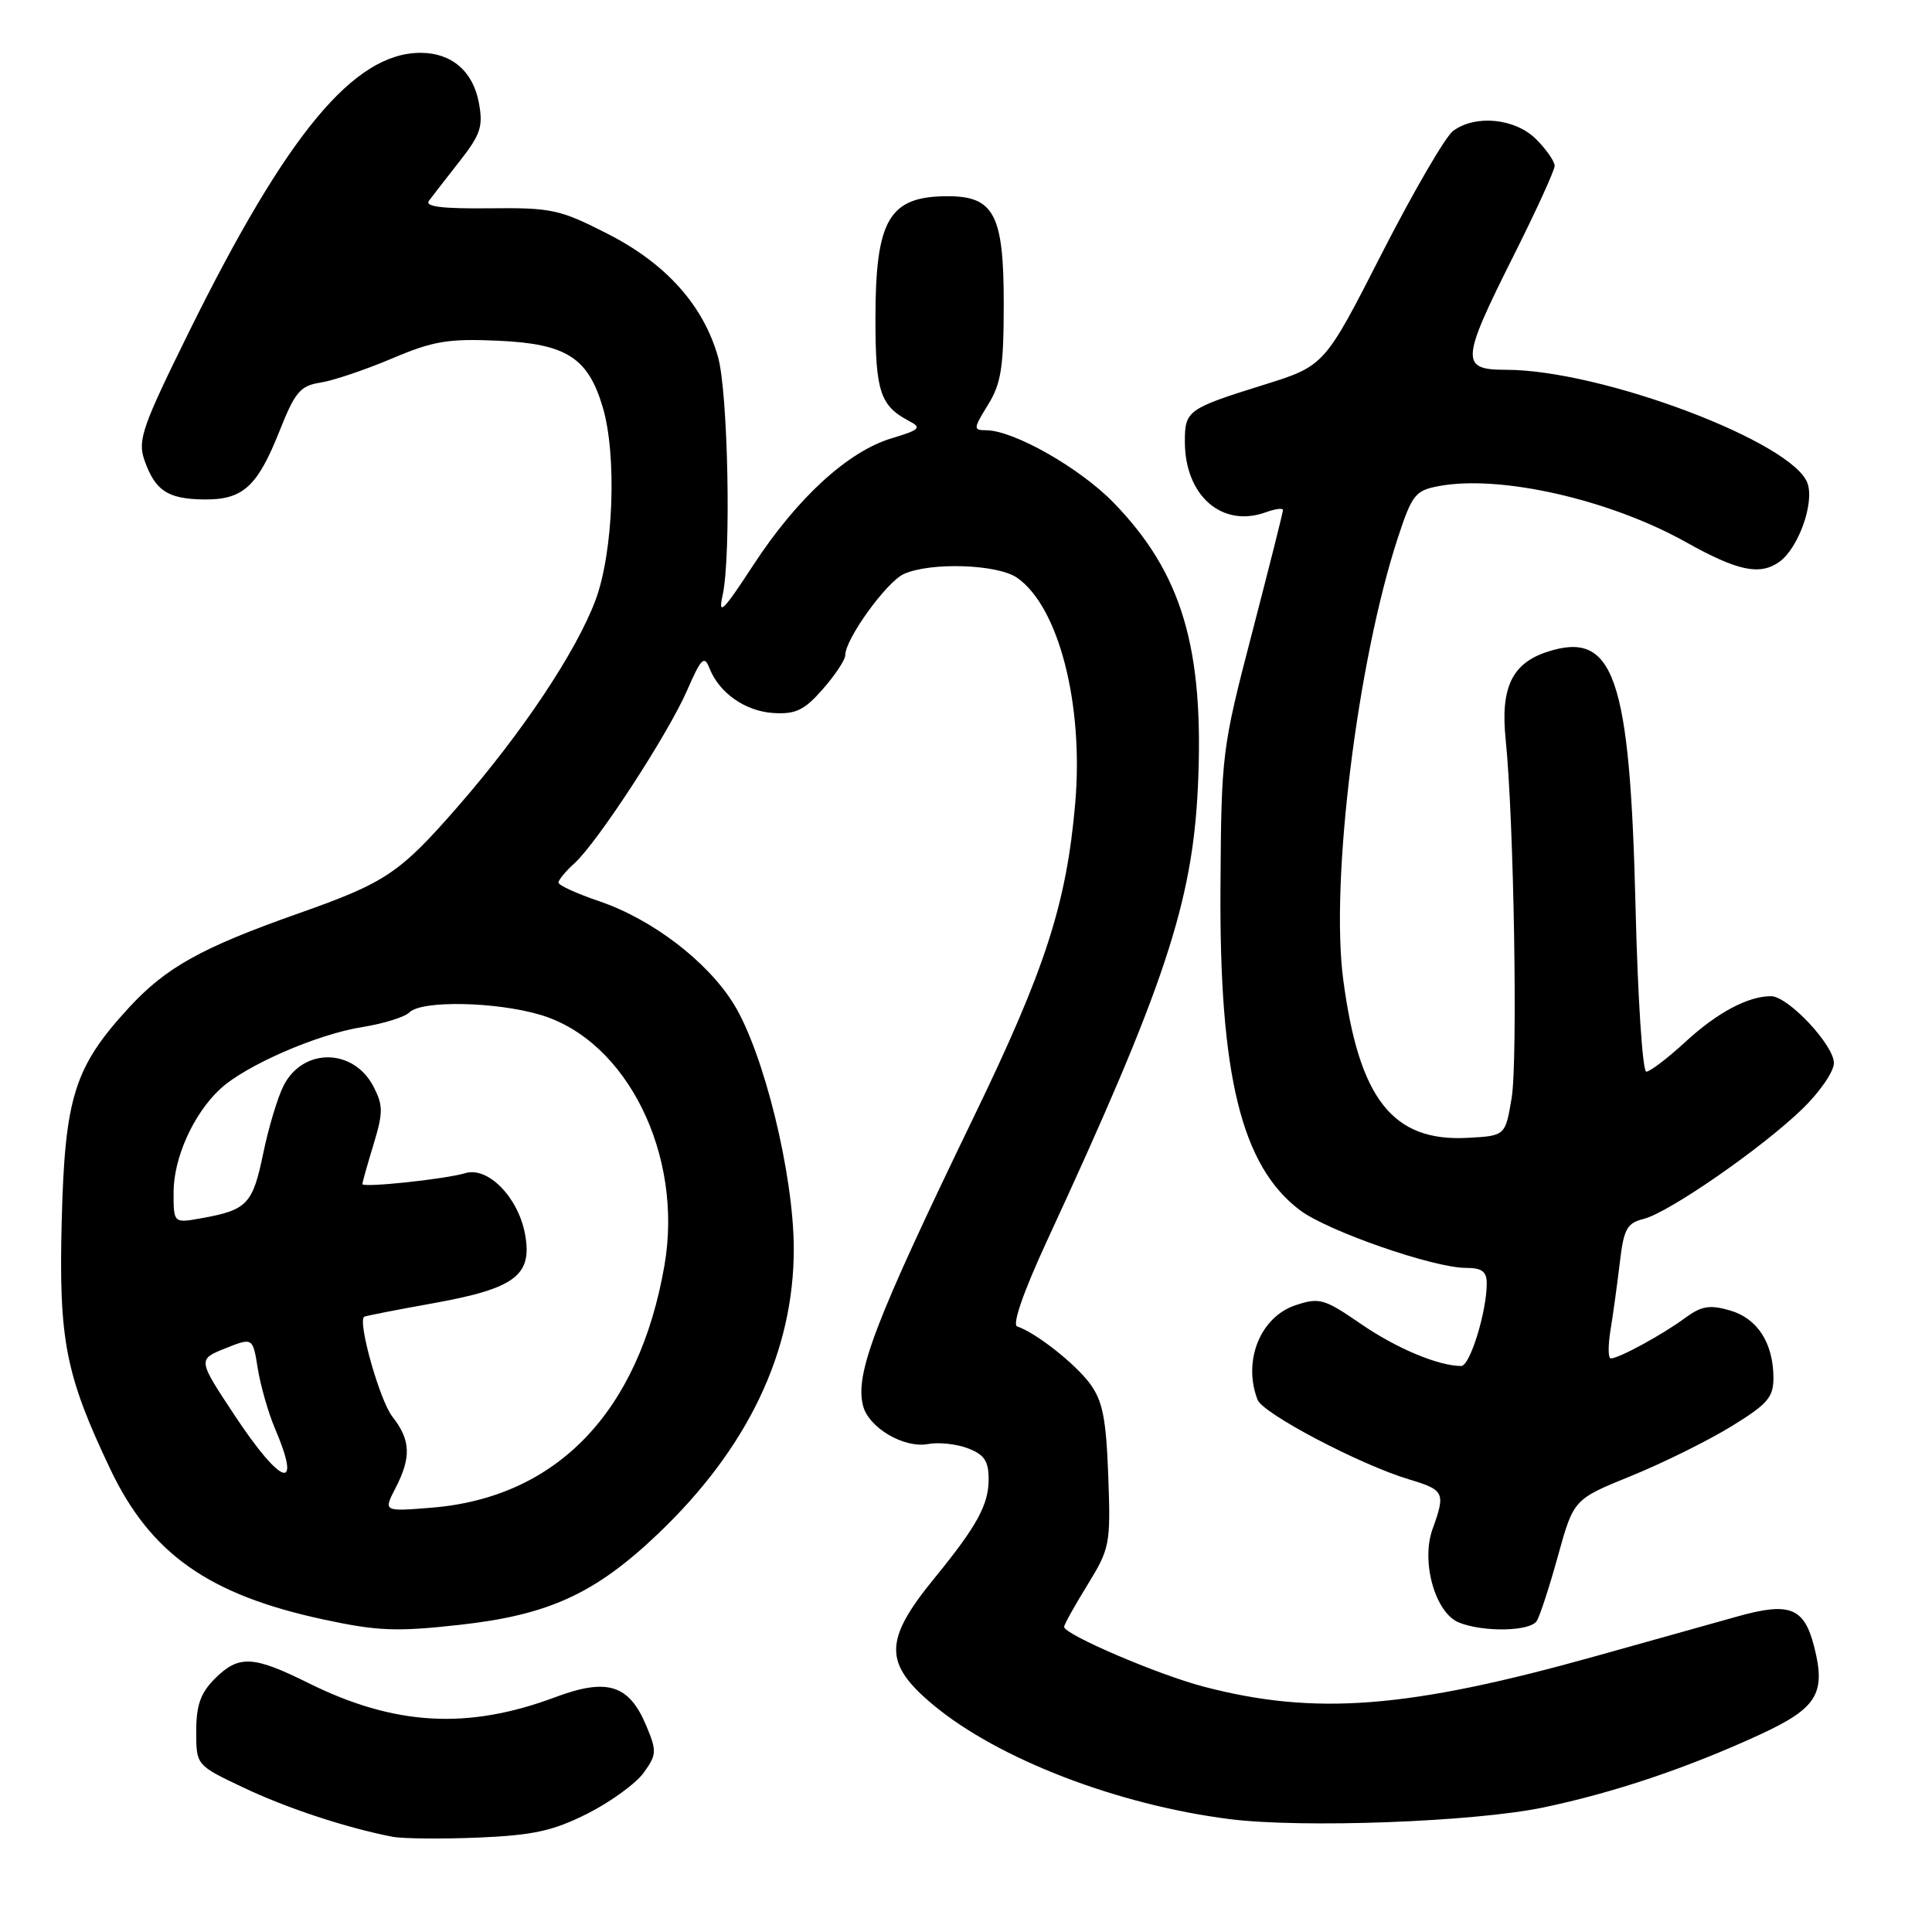 <?xml version="1.0" encoding="UTF-8" standalone="no"?>
<!DOCTYPE svg PUBLIC "-//W3C//DTD SVG 1.1//EN" "http://www.w3.org/Graphics/SVG/1.1/DTD/svg11.dtd" >
<svg xmlns="http://www.w3.org/2000/svg" xmlns:xlink="http://www.w3.org/1999/xlink" version="1.1" viewBox="0 0 256 256">
 <g >
 <path fill="currentColor"
d=" M 77.85 240.31 C 80.91 238.76 84.25 236.33 85.28 234.91 C 87.02 232.50 87.05 232.04 85.63 228.66 C 83.36 223.22 80.46 222.31 73.59 224.88 C 61.96 229.23 52.28 228.68 40.84 223.00 C 33.51 219.36 31.63 219.28 28.45 222.45 C 26.58 224.33 26.00 225.96 26.00 229.40 C 26.00 233.90 26.00 233.90 32.25 236.86 C 38.01 239.60 45.88 242.19 52.00 243.38 C 53.38 243.64 58.50 243.69 63.39 243.49 C 70.68 243.18 73.29 242.60 77.85 240.31 Z  M 204.50 239.50 C 213.86 237.54 223.58 234.27 233.18 229.85 C 240.77 226.35 241.97 224.41 240.39 218.21 C 239.07 213.01 237.16 212.25 230.29 214.17 C 227.10 215.06 218.65 217.42 211.50 219.43 C 186.59 226.40 174.29 227.36 159.50 223.49 C 153.47 221.92 141.00 216.57 141.00 215.57 C 141.00 215.27 142.39 212.77 144.10 210.00 C 147.07 205.16 147.18 204.61 146.85 195.55 C 146.57 187.92 146.10 185.61 144.41 183.32 C 142.43 180.66 137.24 176.58 134.78 175.76 C 134.10 175.53 135.61 171.17 138.72 164.44 C 154.32 130.72 158.01 119.60 158.73 104.23 C 159.58 85.89 156.63 75.95 147.55 66.60 C 143.08 62.00 134.33 57.03 130.67 57.01 C 128.94 57.00 128.96 56.81 130.92 53.63 C 132.67 50.80 133.00 48.65 133.00 40.13 C 133.00 28.45 131.71 26.00 125.58 26.00 C 117.81 26.00 116.00 29.07 116.00 42.26 C 116.00 51.86 116.63 53.77 120.45 55.78 C 122.17 56.68 121.90 56.95 118.14 58.08 C 112.36 59.81 105.62 65.99 99.82 74.87 C 95.81 81.02 95.12 81.69 95.75 78.88 C 96.90 73.70 96.48 52.03 95.14 47.29 C 93.20 40.46 88.26 34.93 80.55 31.00 C 74.17 27.74 73.09 27.51 64.85 27.60 C 58.58 27.67 56.25 27.38 56.84 26.60 C 57.29 25.99 59.12 23.64 60.90 21.37 C 63.69 17.81 64.04 16.75 63.45 13.60 C 62.67 9.43 59.83 7.00 55.73 7.00 C 46.91 7.00 38.02 17.71 25.05 43.96 C 18.85 56.52 18.22 58.33 19.13 60.95 C 20.55 65.01 22.20 66.11 26.97 66.18 C 32.18 66.25 34.09 64.53 37.06 57.06 C 39.09 51.94 39.80 51.11 42.45 50.70 C 44.13 50.44 48.38 49.01 51.90 47.52 C 57.41 45.18 59.37 44.85 66.07 45.15 C 75.03 45.56 77.90 47.38 79.85 53.90 C 81.77 60.29 81.29 73.14 78.91 79.52 C 76.34 86.37 69.21 97.07 60.67 106.87 C 52.95 115.72 51.11 116.96 39.50 121.05 C 26.72 125.56 22.02 128.17 17.12 133.48 C 9.86 141.36 8.60 145.35 8.18 161.68 C 7.77 177.57 8.66 182.12 14.59 194.62 C 19.93 205.88 27.64 211.32 42.87 214.59 C 50.01 216.13 52.55 216.23 60.91 215.30 C 72.73 213.99 78.88 211.16 87.21 203.22 C 99.11 191.87 105.18 179.12 105.18 165.50 C 105.18 155.67 101.21 139.49 97.22 133.03 C 93.73 127.39 86.43 121.81 79.41 119.42 C 76.43 118.41 74.00 117.30 74.00 116.95 C 74.00 116.60 74.94 115.45 76.10 114.41 C 79.16 111.64 88.51 97.29 91.04 91.49 C 92.89 87.24 93.32 86.80 93.99 88.50 C 95.28 91.82 98.74 94.25 102.50 94.48 C 105.43 94.66 106.59 94.10 109.03 91.31 C 110.66 89.45 112.00 87.43 112.00 86.82 C 112.00 84.67 117.46 77.11 119.76 76.06 C 123.29 74.46 132.21 74.75 134.79 76.57 C 140.30 80.42 143.61 93.35 142.47 106.47 C 141.31 119.76 138.51 128.43 129.03 148.00 C 115.92 175.11 113.28 181.98 114.35 186.24 C 115.08 189.18 119.79 191.95 123.00 191.34 C 124.38 191.08 126.74 191.33 128.25 191.91 C 130.42 192.73 131.00 193.59 131.00 196.01 C 131.00 199.39 129.44 202.23 123.83 209.10 C 117.09 217.34 117.06 220.41 123.66 225.91 C 132.26 233.07 148.01 239.14 162.91 241.04 C 172.54 242.26 195.27 241.42 204.50 239.50 Z  M 203.63 214.78 C 204.05 214.12 205.32 210.22 206.45 206.12 C 208.52 198.67 208.52 198.67 216.11 195.58 C 220.28 193.89 226.24 190.94 229.35 189.04 C 234.23 186.05 235.00 185.16 234.99 182.54 C 234.96 177.92 232.86 174.68 229.20 173.63 C 226.51 172.86 225.42 173.05 223.21 174.69 C 220.26 176.86 214.50 180.00 213.44 180.00 C 213.08 180.00 213.06 178.31 213.40 176.25 C 213.74 174.19 214.29 170.17 214.63 167.33 C 215.15 162.84 215.57 162.07 217.80 161.51 C 221.11 160.68 233.30 152.25 238.75 147.01 C 241.09 144.76 243.00 142.00 243.00 140.86 C 243.00 138.46 236.92 132.00 234.67 132.00 C 231.61 132.00 227.54 134.17 223.33 138.05 C 220.97 140.22 218.64 142.00 218.14 142.00 C 217.65 142.00 217.01 132.21 216.72 120.25 C 215.98 89.60 213.87 83.49 205.02 86.37 C 200.34 87.89 198.80 91.14 199.51 98.00 C 200.60 108.62 201.13 140.55 200.30 145.50 C 199.46 150.50 199.46 150.50 194.48 150.77 C 184.55 151.31 180.08 145.65 177.99 129.84 C 176.25 116.80 179.86 87.62 185.22 71.27 C 187.10 65.54 187.54 64.99 190.65 64.41 C 198.77 62.88 213.32 66.19 223.44 71.86 C 230.22 75.65 233.16 76.28 235.74 74.47 C 238.24 72.72 240.40 66.82 239.53 64.11 C 237.80 58.66 212.24 49.00 199.55 49.00 C 193.49 49.00 193.57 47.82 200.50 34.00 C 203.53 27.97 206.00 22.56 206.00 21.97 C 206.00 21.39 204.90 19.80 203.55 18.45 C 200.77 15.68 195.54 15.15 192.55 17.34 C 191.54 18.08 187.29 25.39 183.10 33.58 C 175.50 48.48 175.50 48.48 167.46 50.99 C 157.35 54.15 157.00 54.40 157.00 58.51 C 157.00 65.70 161.94 69.99 167.75 67.87 C 168.99 67.42 170.00 67.29 170.00 67.59 C 170.00 67.88 168.16 75.18 165.92 83.81 C 161.91 99.20 161.83 99.84 161.72 117.50 C 161.55 142.52 164.49 154.49 172.24 160.35 C 175.88 163.11 189.94 168.00 194.22 168.00 C 196.36 168.00 197.00 168.47 197.00 170.06 C 197.00 173.81 194.78 181.00 193.62 181.00 C 190.60 181.00 185.02 178.66 180.30 175.41 C 175.48 172.09 174.83 171.90 171.69 172.94 C 167.00 174.48 164.65 180.32 166.63 185.47 C 167.33 187.31 180.25 194.10 186.75 196.04 C 191.39 197.43 191.56 197.80 189.82 202.61 C 188.26 206.94 190.17 213.72 193.31 214.99 C 196.56 216.30 202.77 216.18 203.63 214.78 Z  M 52.40 197.19 C 54.52 193.10 54.42 190.80 51.99 187.71 C 50.33 185.60 47.37 175.15 48.25 174.48 C 48.39 174.37 52.52 173.56 57.44 172.68 C 68.30 170.72 70.59 168.98 69.56 163.48 C 68.65 158.64 64.67 154.57 61.69 155.44 C 58.94 156.26 48.00 157.41 48.01 156.89 C 48.02 156.67 48.68 154.32 49.49 151.66 C 50.78 147.40 50.78 146.48 49.49 143.98 C 46.86 138.89 40.19 138.79 37.60 143.81 C 36.81 145.33 35.58 149.41 34.87 152.87 C 33.48 159.56 32.75 160.33 26.75 161.41 C 23.00 162.09 23.00 162.09 23.00 158.01 C 23.00 153.43 25.62 147.61 29.16 144.31 C 32.50 141.19 42.03 137.03 48.02 136.09 C 50.82 135.64 53.63 134.77 54.26 134.14 C 55.87 132.53 65.70 132.72 71.60 134.47 C 83.08 137.88 90.59 153.05 88.04 167.69 C 84.66 187.13 73.76 198.45 57.15 199.78 C 50.80 200.29 50.80 200.29 52.40 197.19 Z  M 31.11 187.57 C 26.19 180.14 26.19 180.14 29.84 178.67 C 33.50 177.21 33.50 177.21 34.16 181.36 C 34.53 183.63 35.54 187.17 36.41 189.22 C 40.08 197.79 37.31 196.94 31.11 187.57 Z "/>
</g>
</svg>